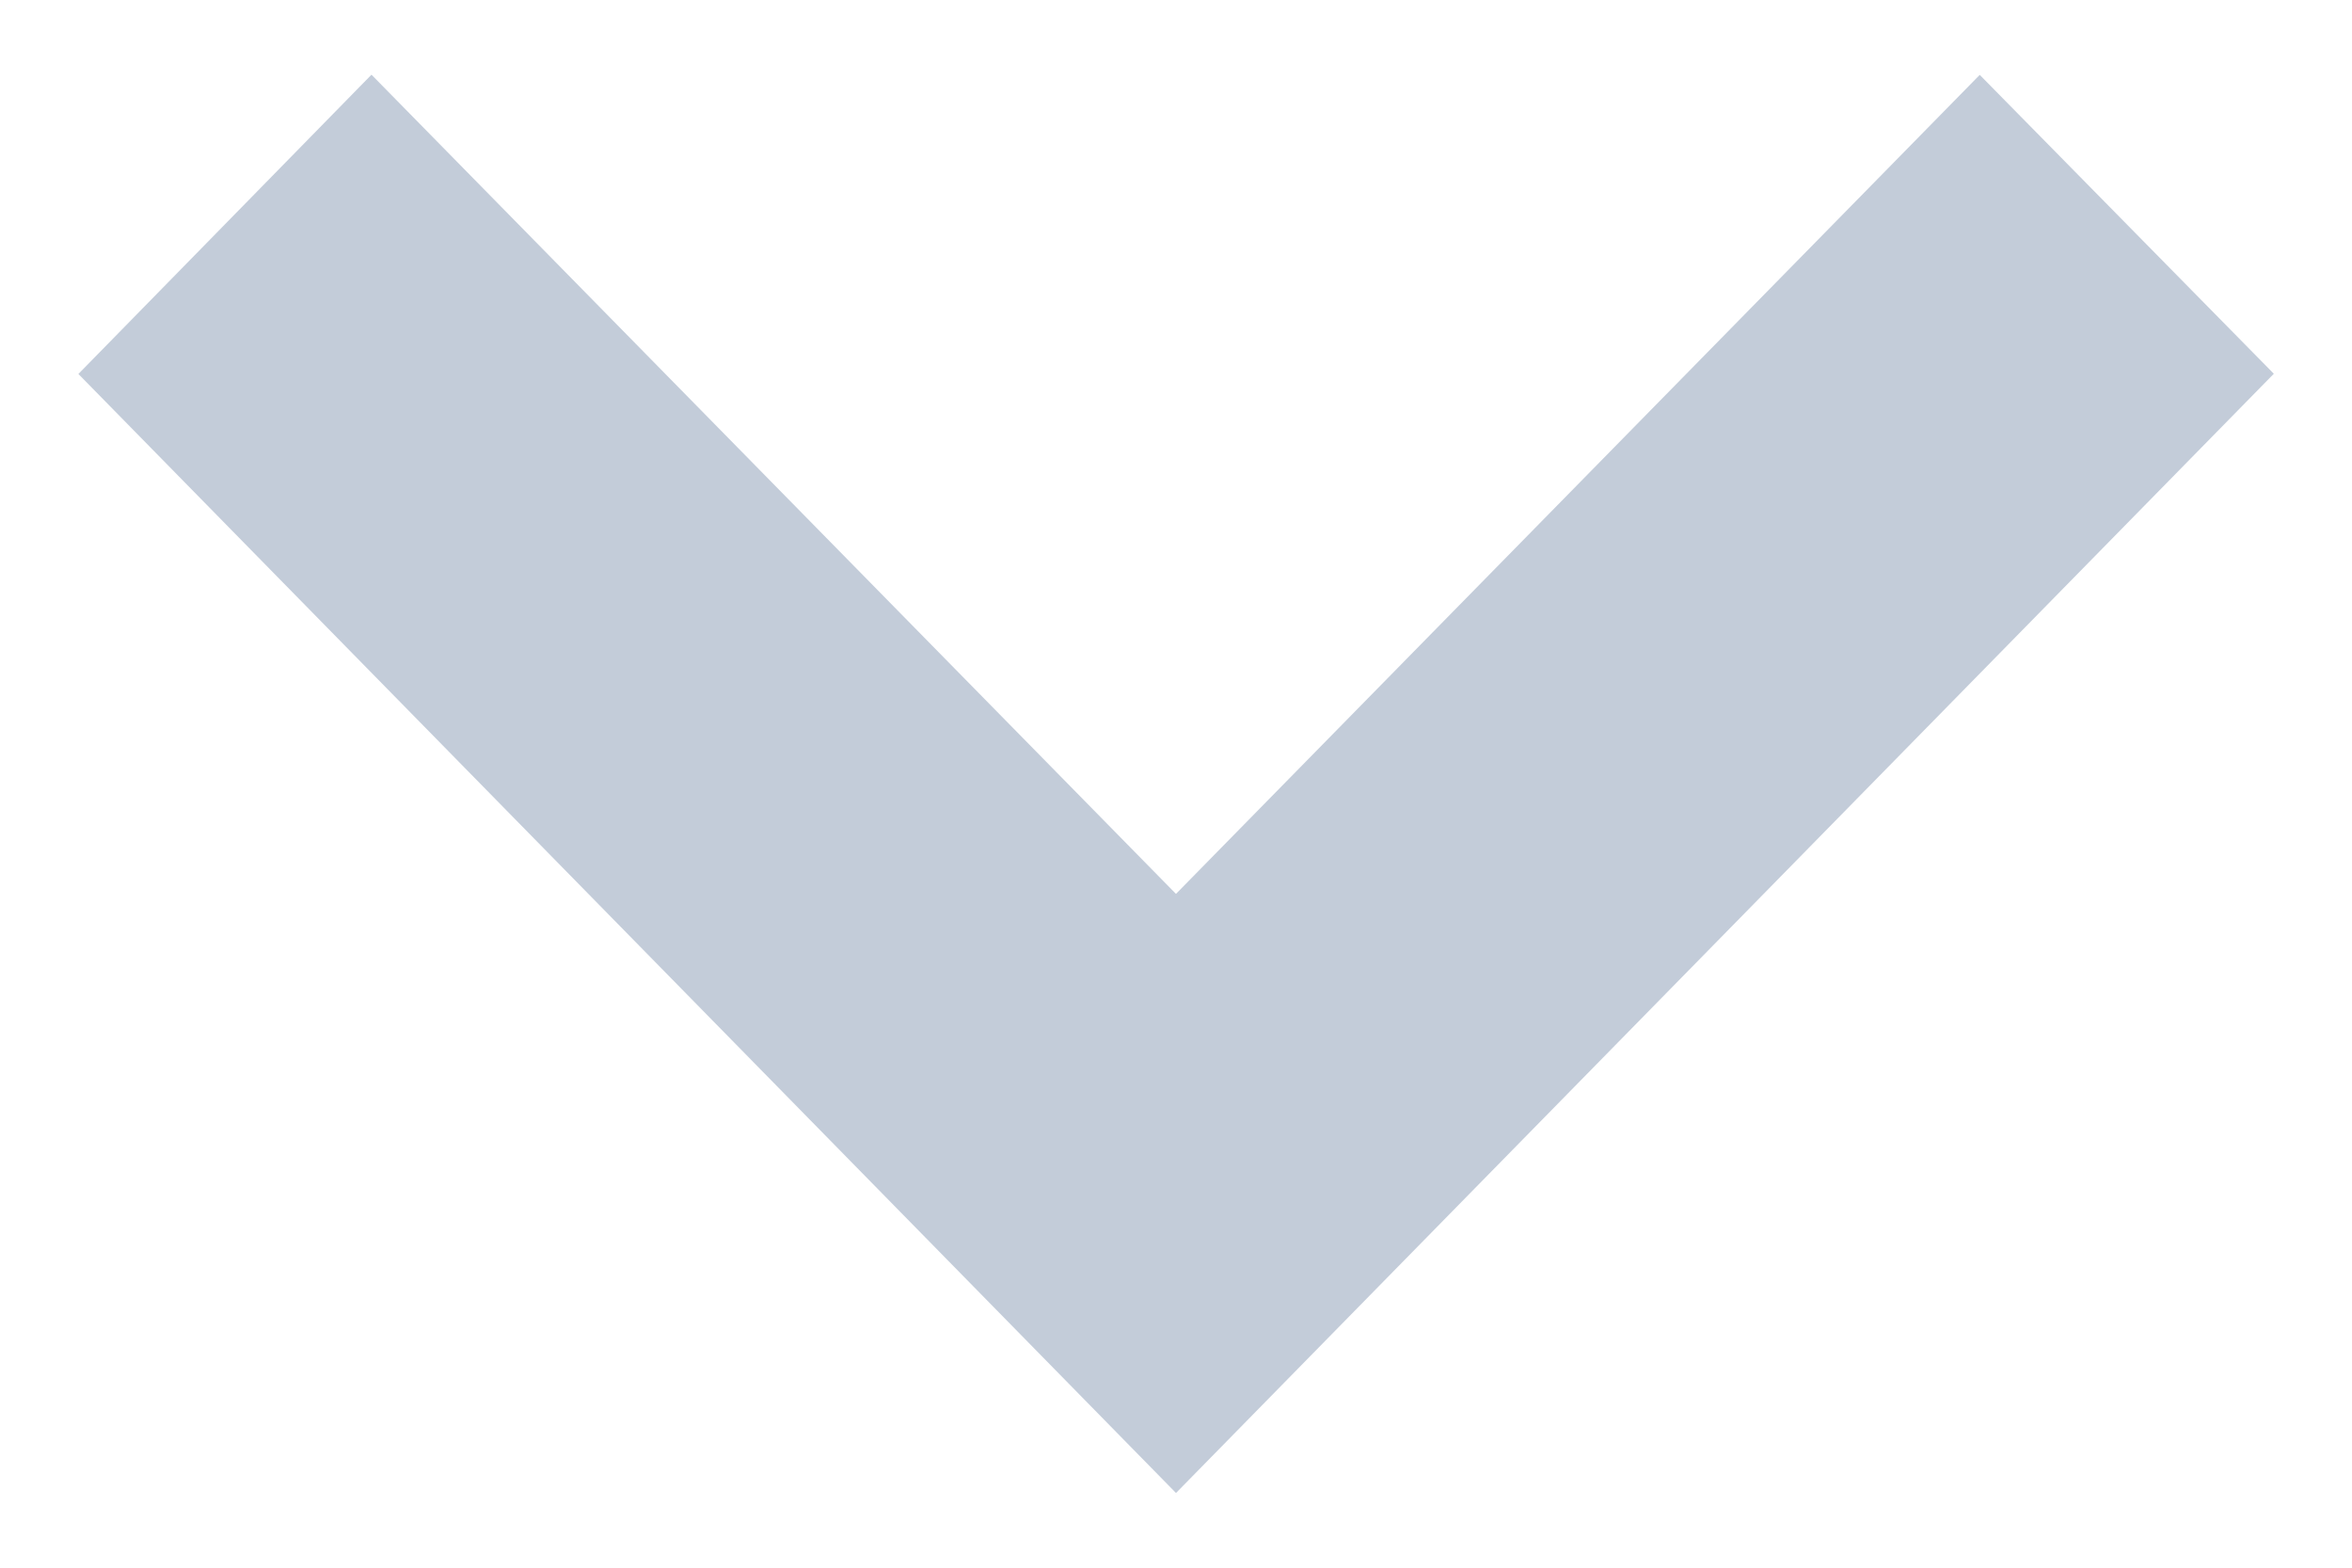 <svg width="9" height="6" viewBox="0 0 9 6" fill="none" xmlns="http://www.w3.org/2000/svg">
<path fill-rule="evenodd" clip-rule="evenodd" d="M0 0.424L0.431 0L4 3.5L0.431 7L0 6.578L3.135 3.5L0 0.424Z" transform="translate(8 1) rotate(90)" fill="#C3CCD9" stroke="#C3CCD9"/>
</svg>
